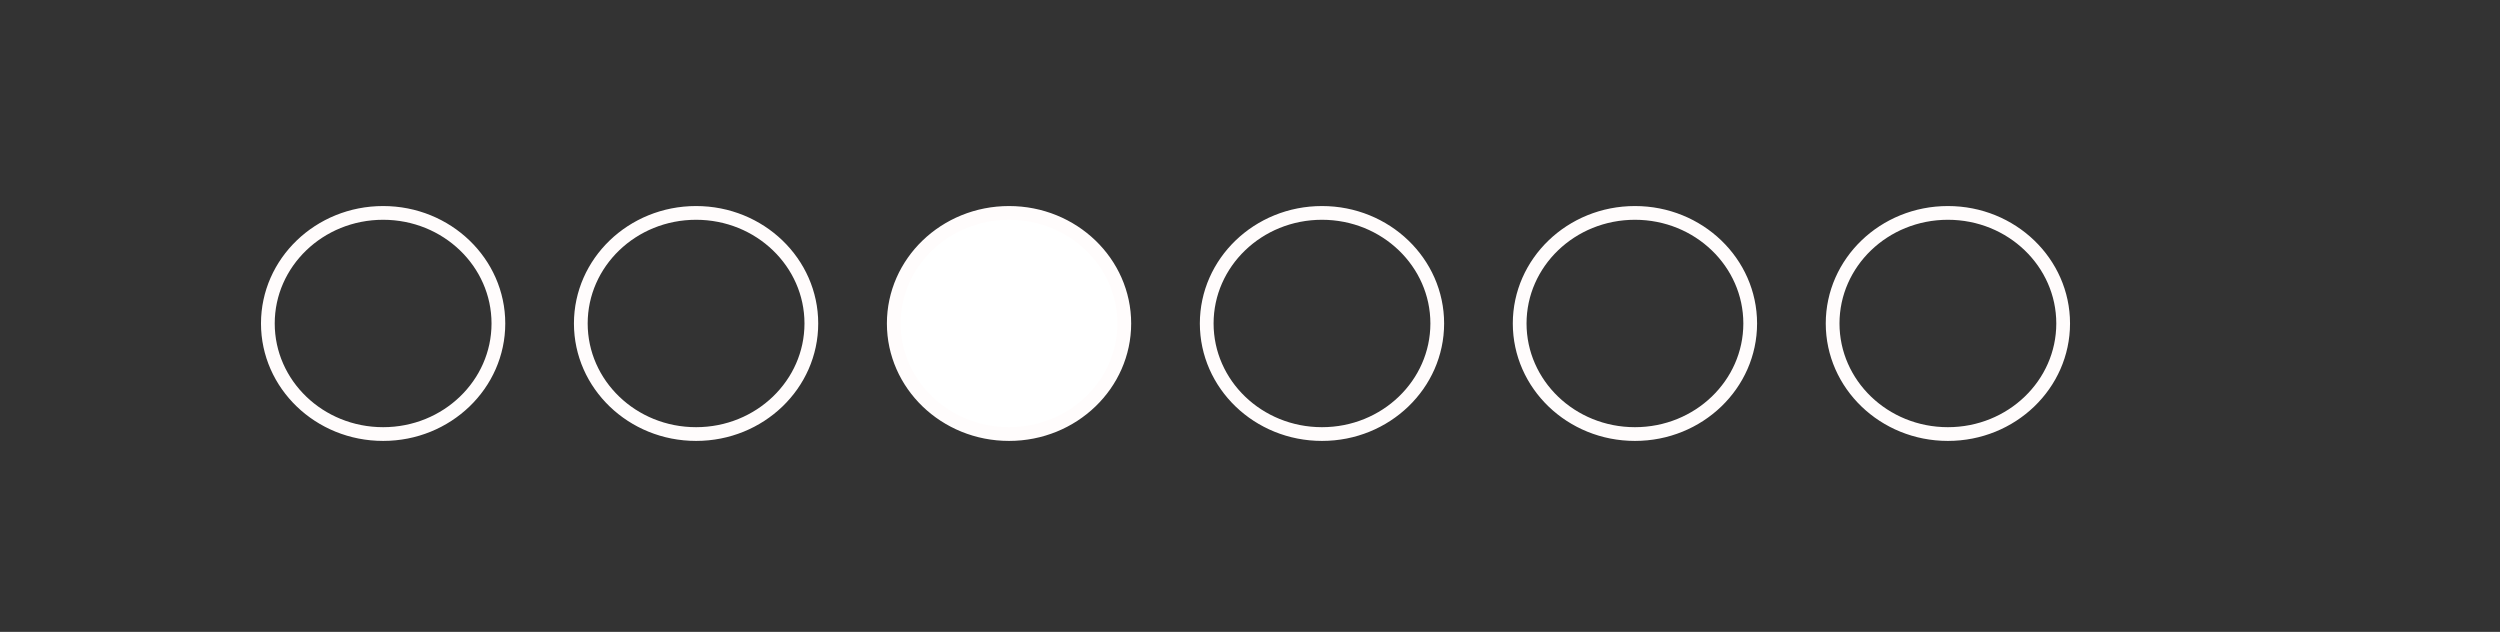 <svg width="182" height="46" viewBox="0 0 182 46" fill="none" xmlns="http://www.w3.org/2000/svg">
<rect x="0" y="0" width="182" height="46" fill="#333333" stroke="none"/>
<path d="M36.283 23.549C36.283 27.977 32.545 31.599 27.892 31.599C23.238 31.599 19.5 27.977 19.5 23.549C19.5 19.122 23.238 15.5 27.892 15.5C32.545 15.5 36.283 19.122 36.283 23.549Z" stroke="#FFFCFC"/>
<path d="M59.066 23.549C59.066 27.977 55.328 31.599 50.675 31.599C46.021 31.599 42.283 27.977 42.283 23.549C42.283 19.122 46.021 15.5 50.675 15.5C55.328 15.5 59.066 19.122 59.066 23.549Z" stroke="#FFFCFC"/>
<path d="M81.849 23.549C81.849 27.977 78.111 31.599 73.457 31.599C68.804 31.599 65.066 27.977 65.066 23.549C65.066 19.122 68.804 15.5 73.457 15.5C78.111 15.5 81.849 19.122 81.849 23.549Z" fill="white" stroke="#FFFCFC"/>
<path d="M104.632 23.549C104.632 27.977 100.894 31.599 96.241 31.599C91.587 31.599 87.849 27.977 87.849 23.549C87.849 19.122 91.587 15.5 96.241 15.5C100.894 15.5 104.632 19.122 104.632 23.549Z" stroke="#FFFCFC"/>
<path d="M127.415 23.549C127.415 27.977 123.677 31.599 119.024 31.599C114.37 31.599 110.632 27.977 110.632 23.549C110.632 19.122 114.37 15.5 119.024 15.5C123.677 15.5 127.415 19.122 127.415 23.549Z" stroke="#FFFCFC"/>
<path d="M150.198 23.549C150.198 27.977 146.46 31.599 141.807 31.599C137.153 31.599 133.415 27.977 133.415 23.549C133.415 19.122 137.153 15.5 141.807 15.5C146.46 15.5 150.198 19.122 150.198 23.549Z" stroke="#FFFCFC"/>
</svg>
